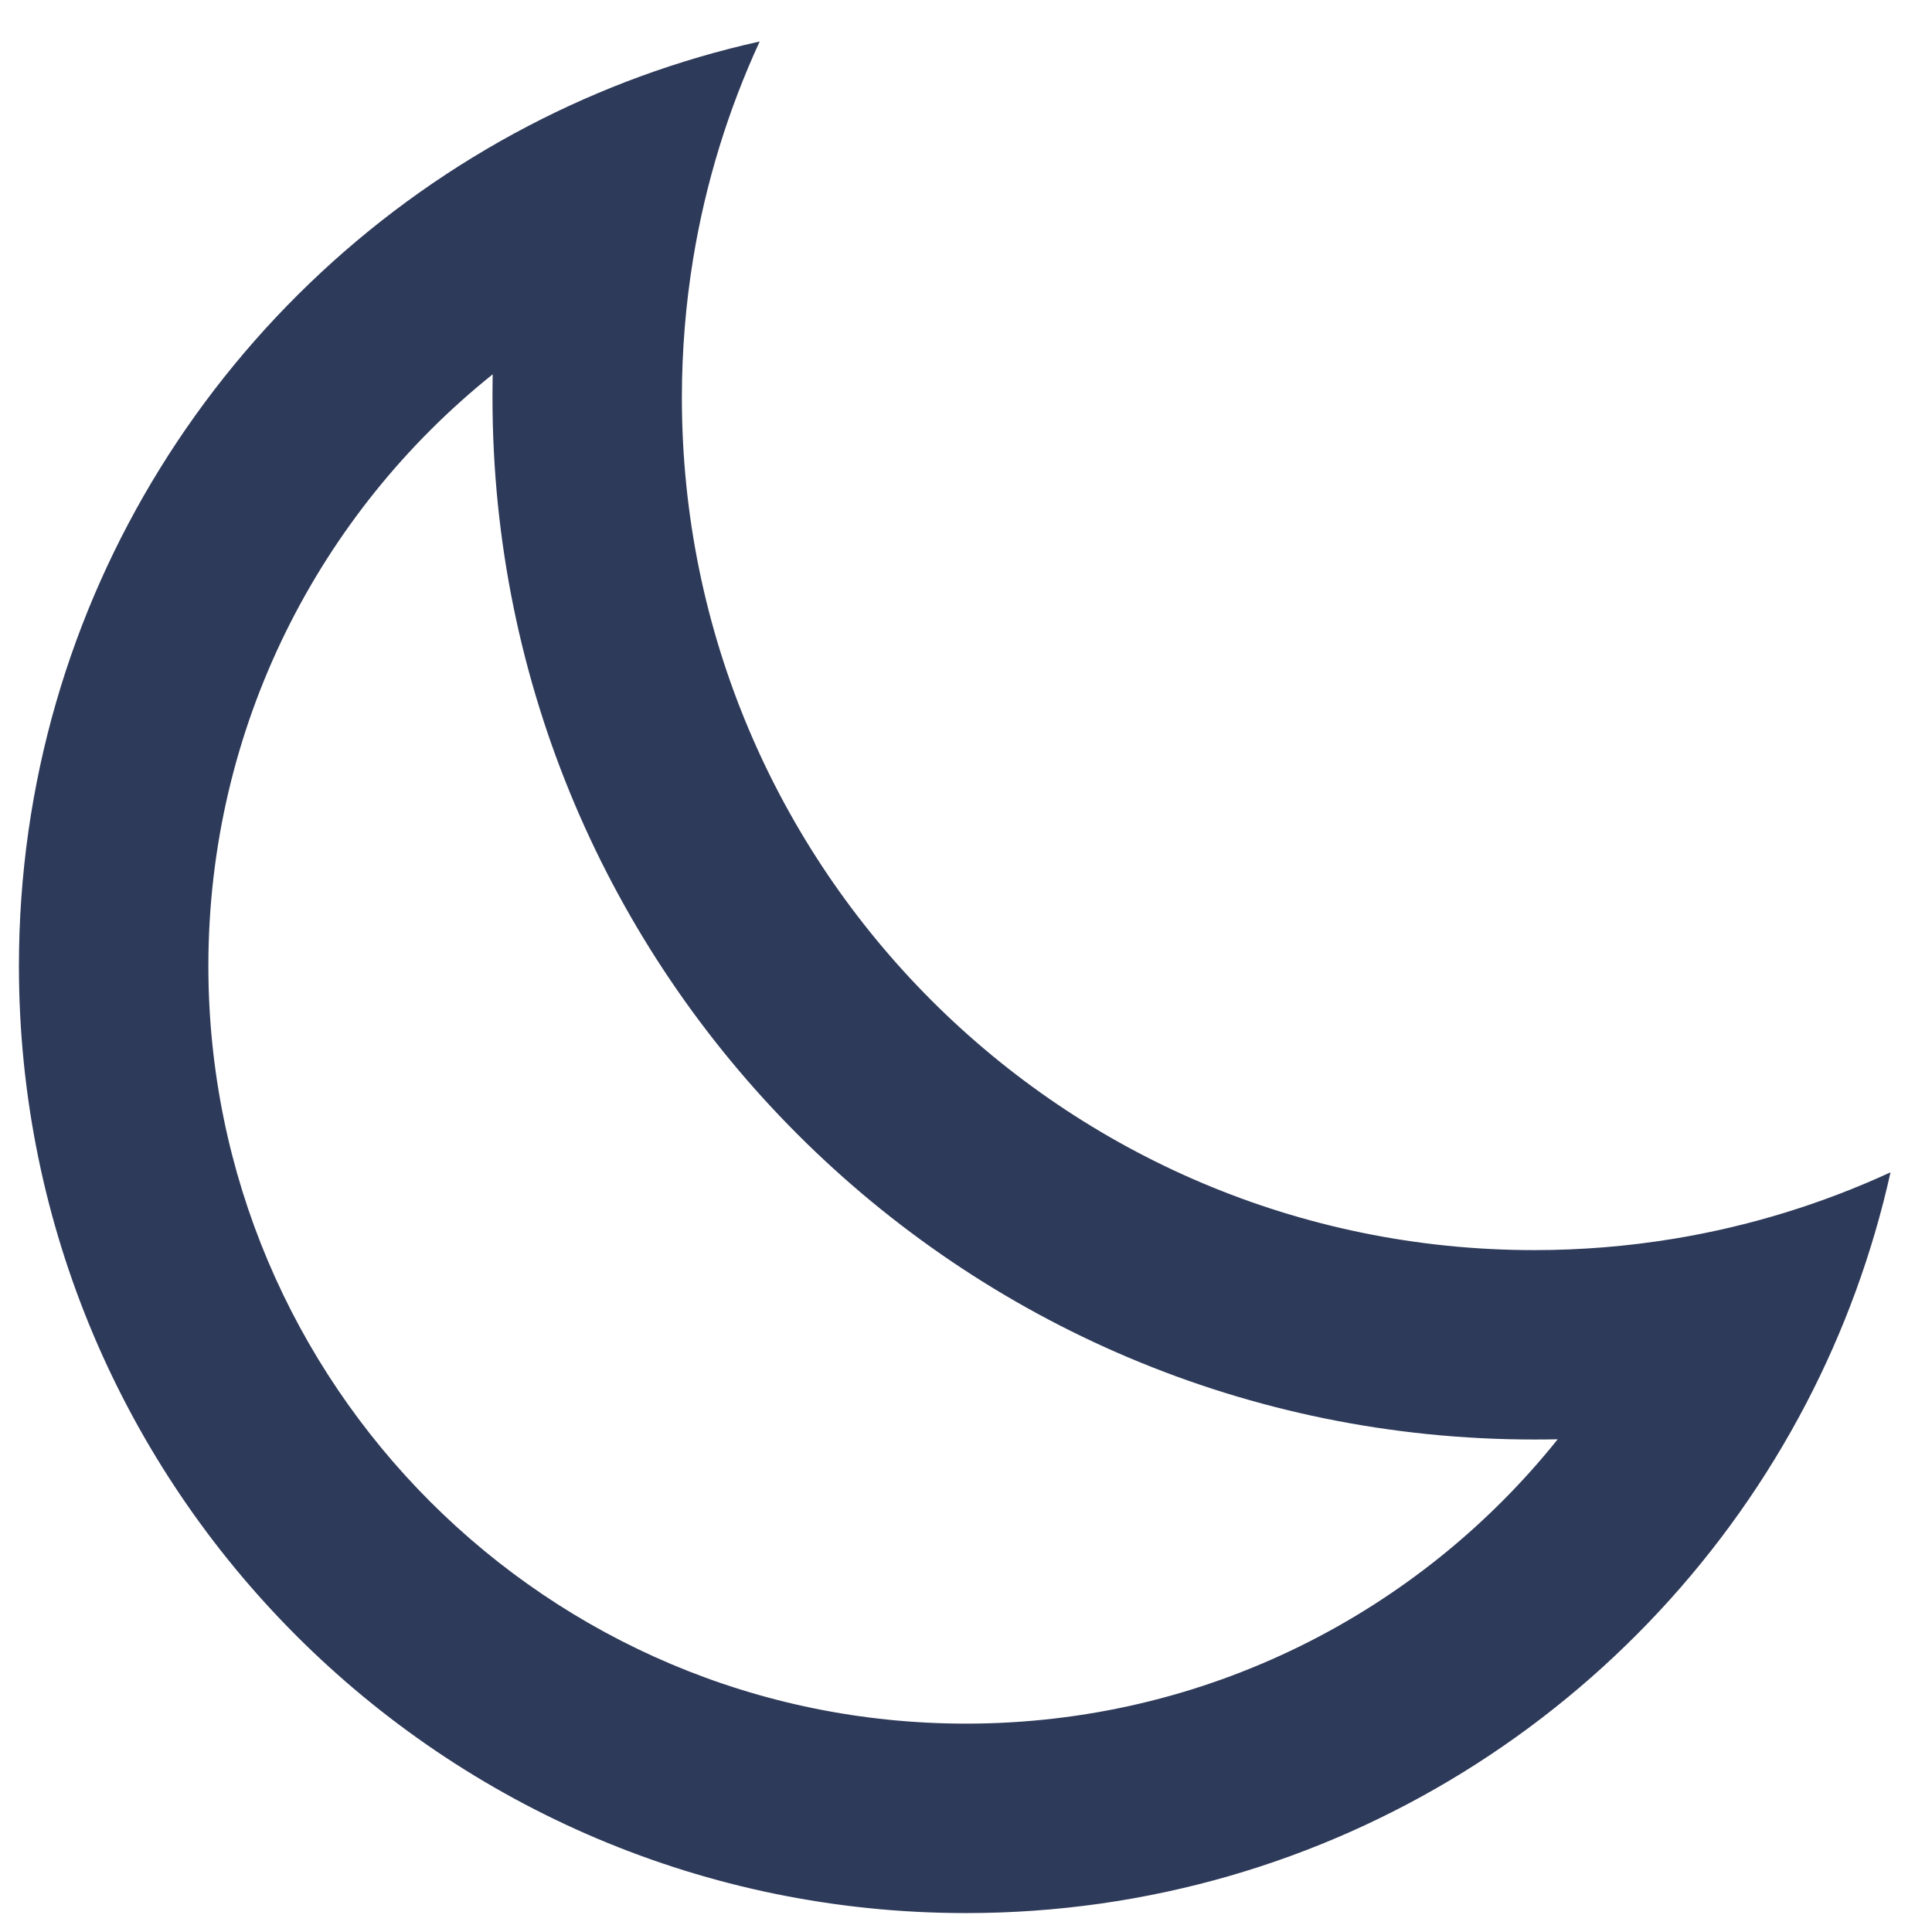 <svg width="34" height="34" viewBox="0 0 34 34" fill="none" xmlns="http://www.w3.org/2000/svg">
<path fill-rule="evenodd" clip-rule="evenodd" d="M27.413 25.329C27.276 25.332 27.138 25.333 27 25.333C16.875 25.333 8.667 17.125 8.667 7C8.667 6.862 8.668 6.724 8.671 6.587C5.62 9.031 3.667 12.789 3.667 17C3.667 24.364 9.636 30.333 17 30.333C21.211 30.333 24.969 28.38 27.413 25.329ZM29.444 21.802C28.648 21.932 27.832 22 27 22C18.716 22 12 15.284 12 7C12 6.168 12.068 5.352 12.198 4.556C12.418 3.212 12.817 1.929 13.369 0.73C11.934 1.049 10.568 1.553 9.298 2.216C3.97 4.997 0.333 10.574 0.333 17C0.333 26.205 7.795 33.667 17 33.667C23.426 33.667 29.003 30.03 31.784 24.702C32.447 23.432 32.951 22.066 33.27 20.631C32.071 21.183 30.788 21.582 29.444 21.802Z" fill="#2E3A59"/>
</svg>
